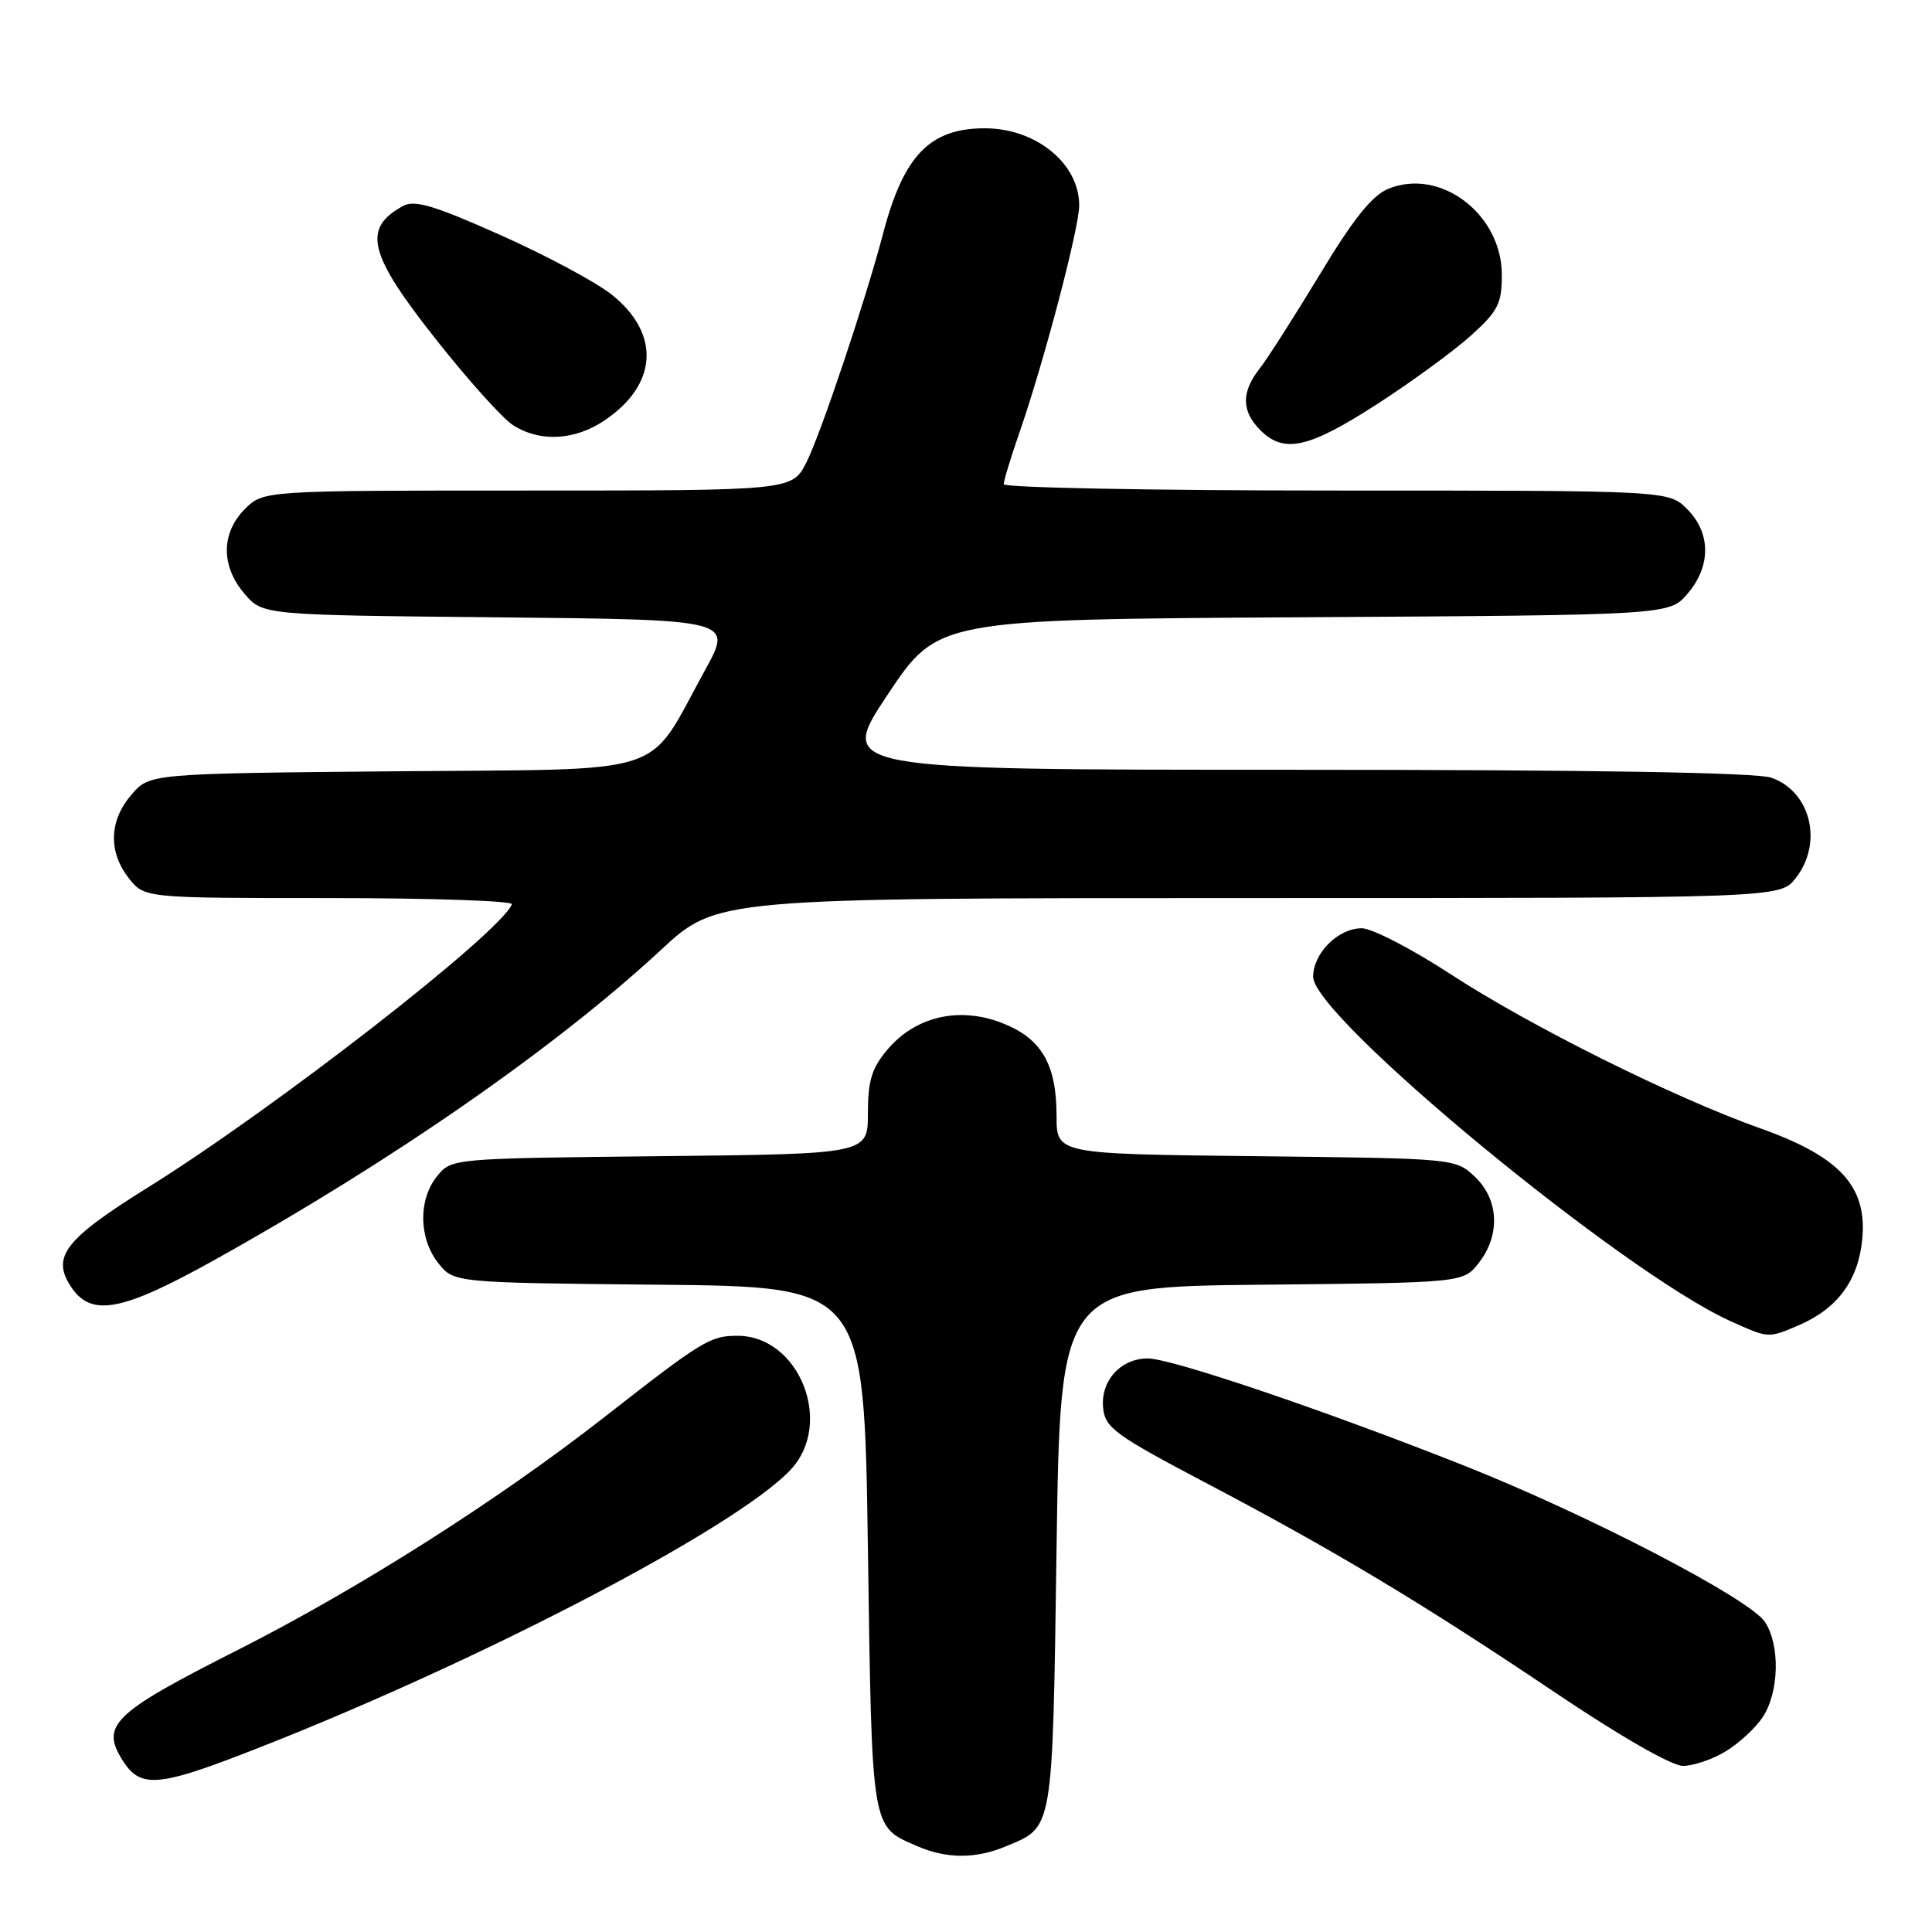 <?xml version="1.0" encoding="UTF-8" standalone="no"?>
<!DOCTYPE svg PUBLIC "-//W3C//DTD SVG 1.1//EN" "http://www.w3.org/Graphics/SVG/1.1/DTD/svg11.dtd" >
<svg xmlns="http://www.w3.org/2000/svg" xmlns:xlink="http://www.w3.org/1999/xlink" version="1.1" viewBox="0 0 256 256">
 <g >
 <path fill="currentColor"
d=" M 133.28 244.65 C 139.62 242.01 139.45 243.00 140.00 205.10 C 140.50 170.50 140.50 170.50 167.19 170.23 C 193.88 169.97 193.88 169.97 195.94 167.35 C 198.83 163.67 198.62 158.93 195.42 155.92 C 192.84 153.50 192.82 153.50 166.42 153.20 C 140.00 152.91 140.00 152.91 140.00 147.90 C 140.00 140.96 137.98 137.54 132.67 135.51 C 127.00 133.35 121.26 134.71 117.57 139.10 C 115.51 141.55 115.00 143.21 115.00 147.53 C 115.00 152.91 115.00 152.91 87.41 153.20 C 59.82 153.50 59.82 153.50 57.91 155.86 C 55.41 158.95 55.48 164.07 58.06 167.35 C 60.12 169.97 60.12 169.97 87.31 170.23 C 114.50 170.50 114.50 170.50 115.00 205.10 C 115.55 242.83 115.40 241.96 121.50 244.61 C 125.40 246.31 129.28 246.33 133.28 244.65 Z  M 31.66 232.61 C 61.83 221.04 97.34 202.65 104.76 194.75 C 110.53 188.62 105.92 177.00 97.72 177.00 C 94.09 177.00 93.09 177.61 80.04 187.81 C 65.92 198.84 47.49 210.54 31.48 218.64 C 14.76 227.10 13.22 228.63 16.41 233.51 C 18.59 236.83 21.04 236.69 31.66 232.61 Z  M 228.70 232.04 C 230.45 230.97 232.65 228.94 233.57 227.53 C 235.75 224.21 235.89 218.01 233.87 214.92 C 231.84 211.84 210.43 200.71 194.00 194.20 C 175.51 186.87 155.23 180.00 152.08 180.00 C 148.45 180.00 145.76 183.04 146.18 186.66 C 146.46 189.19 147.91 190.24 159.50 196.34 C 176.76 205.41 188.51 212.46 206.00 224.23 C 214.69 230.08 221.50 233.98 223.00 233.99 C 224.38 233.99 226.94 233.12 228.70 232.04 Z  M 238.28 175.63 C 243.46 173.42 246.23 169.69 246.76 164.19 C 247.43 157.21 243.80 153.26 233.27 149.52 C 221.76 145.43 202.76 135.97 192.19 129.07 C 187.07 125.73 181.79 123.00 180.44 123.00 C 177.31 123.00 174.00 126.30 174.00 129.43 C 174.00 134.74 214.94 168.53 229.22 175.02 C 234.37 177.35 234.26 177.34 238.28 175.63 Z  M 28.28 167.03 C 51.89 153.90 73.58 138.84 87.58 125.87 C 94.98 119.00 94.98 119.00 165.42 119.00 C 235.85 119.00 235.85 119.00 237.93 116.37 C 241.60 111.70 239.95 104.88 234.71 103.05 C 232.74 102.36 210.91 102.00 171.35 102.00 C 110.99 102.00 110.99 102.00 117.62 92.04 C 124.26 82.07 124.26 82.07 172.72 81.79 C 221.17 81.50 221.17 81.50 223.59 78.69 C 226.74 75.03 226.72 70.63 223.55 67.45 C 221.09 65.00 221.09 65.00 177.05 65.00 C 152.82 65.00 133.00 64.62 133.00 64.16 C 133.00 63.69 133.92 60.66 135.05 57.41 C 138.32 48.00 143.00 30.22 143.00 27.21 C 143.00 21.67 137.28 17.00 130.50 17.00 C 123.20 17.00 119.73 20.59 117.00 31.00 C 114.71 39.73 108.74 57.55 106.86 61.25 C 104.96 65.00 104.96 65.00 69.93 65.00 C 34.91 65.00 34.91 65.00 32.45 67.45 C 29.28 70.63 29.26 75.03 32.41 78.69 C 34.82 81.50 34.82 81.50 65.97 81.80 C 97.11 82.11 97.11 82.11 93.42 88.80 C 85.52 103.14 89.44 101.86 52.40 102.20 C 19.82 102.50 19.82 102.50 17.41 105.31 C 14.45 108.75 14.33 112.87 17.07 116.37 C 19.15 119.00 19.15 119.00 43.66 119.00 C 57.14 119.00 68.02 119.37 67.83 119.82 C 66.29 123.63 36.43 146.86 19.62 157.33 C 8.61 164.19 6.80 166.51 9.38 170.46 C 12.06 174.55 16.05 173.83 28.28 167.03 Z  M 182.41 53.59 C 187.03 50.61 192.65 46.50 194.90 44.47 C 198.50 41.22 199.00 40.24 199.00 36.42 C 199.00 28.35 190.82 22.17 183.93 25.03 C 181.80 25.91 179.30 29.04 174.88 36.37 C 171.51 41.93 167.92 47.56 166.88 48.88 C 164.46 51.96 164.50 54.50 167.00 57.00 C 170.13 60.13 173.37 59.41 182.41 53.59 Z  M 80.10 55.71 C 87.18 50.95 87.55 44.19 81.03 39.02 C 78.92 37.35 72.28 33.80 66.26 31.12 C 57.54 27.23 54.93 26.45 53.41 27.29 C 47.97 30.26 48.80 33.63 57.75 44.95 C 62.01 50.35 66.62 55.48 68.00 56.35 C 71.55 58.61 76.15 58.37 80.10 55.71 Z "/>
</g>
</svg>